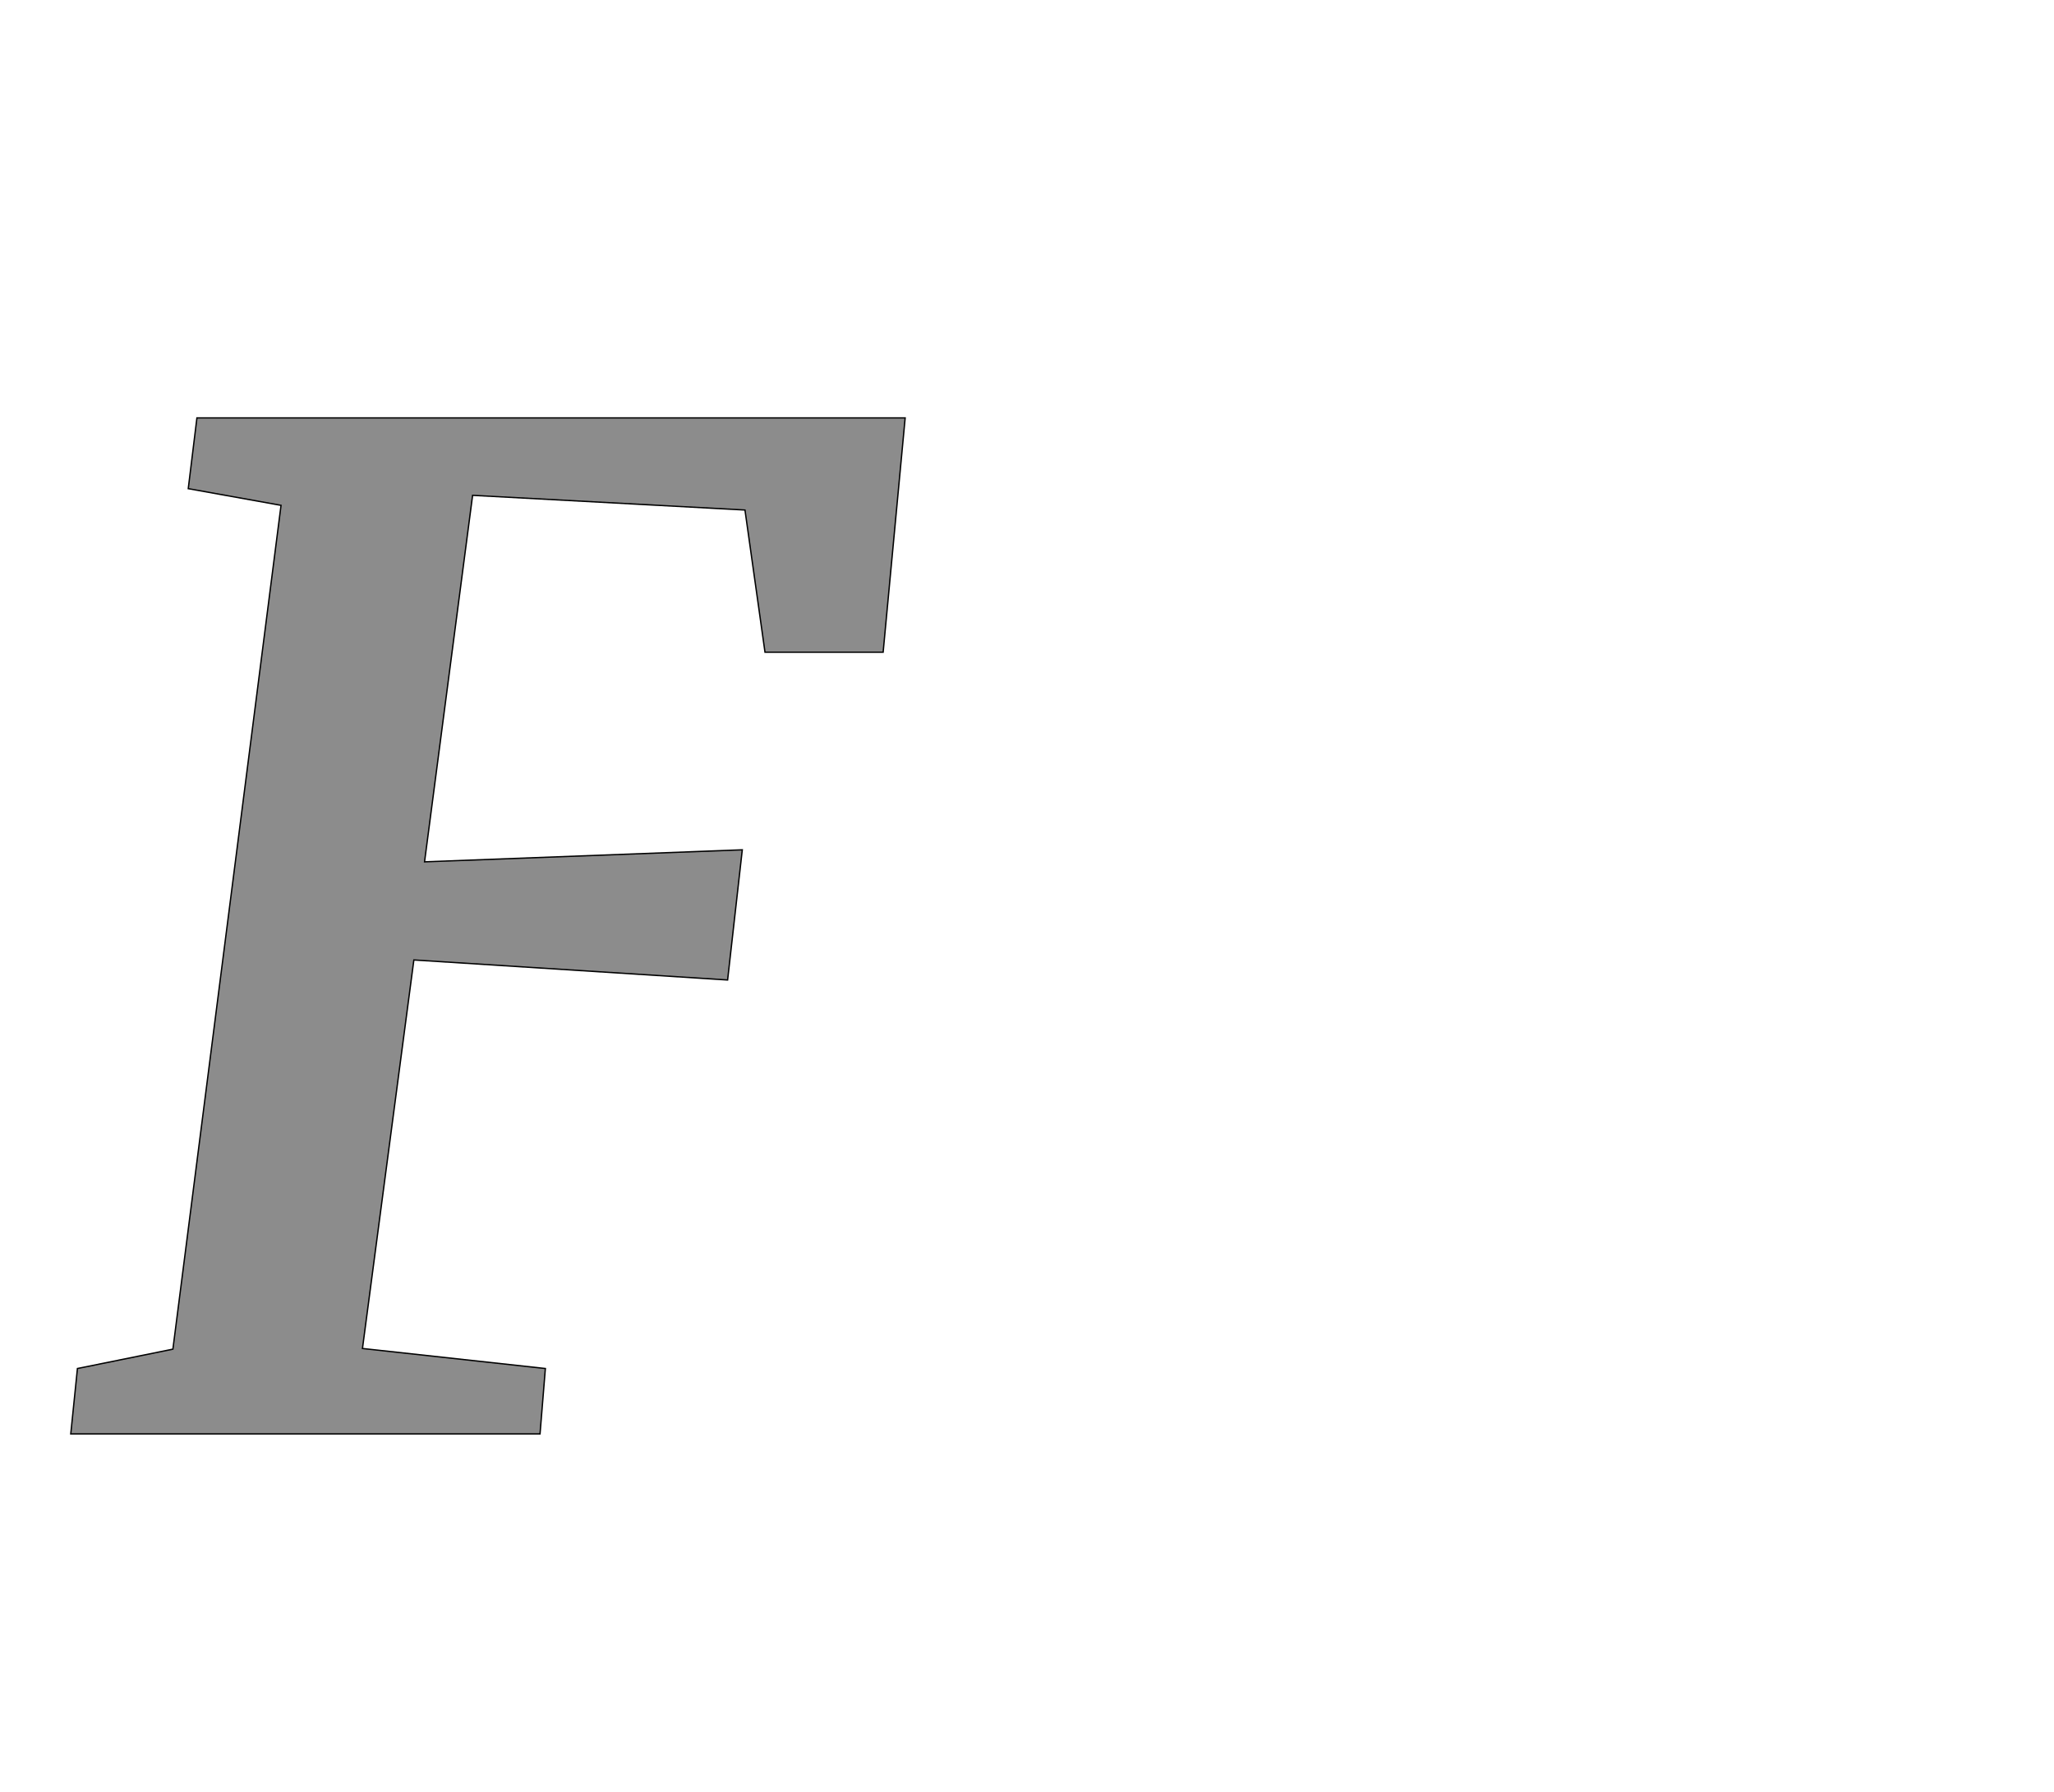 <!--
BEGIN METADATA

BBOX_X_MIN 6
BBOX_Y_MIN 0
BBOX_X_MAX 1256
BBOX_Y_MAX 1522
WIDTH 1250
HEIGHT 1522
H_BEARING_X 6
H_BEARING_Y 1522
H_ADVANCE 1197
V_BEARING_X -592
V_BEARING_Y 526
V_ADVANCE 2574
ORIGIN_X 0
ORIGIN_Y 0

END METADATA
-->

<svg width='3077px' height='2684px' xmlns='http://www.w3.org/2000/svg' version='1.1'>

 <!-- make sure glyph is visible within svg window -->
 <g fill-rule='nonzero'  transform='translate(100 2148)'>

  <!-- draw actual outline using lines and Bezier curves-->
  <path fill='black' stroke='black' fill-opacity='0.45'  stroke-width='2'  d='
 M 159,-127
 L 321,-1391
 L 182,-1416
 L 195,-1522
 L 1256,-1522
 L 1223,-1171
 L 1046,-1171
 L 1016,-1384
 L 608,-1406
 L 536,-857
 L 1012,-875
 L 990,-680
 L 520,-710
 L 443,-128
 L 717,-98
 L 709,0
 L 6,0
 L 16,-98
 L 159,-127
 Z

  '/>
 </g>
</svg>
